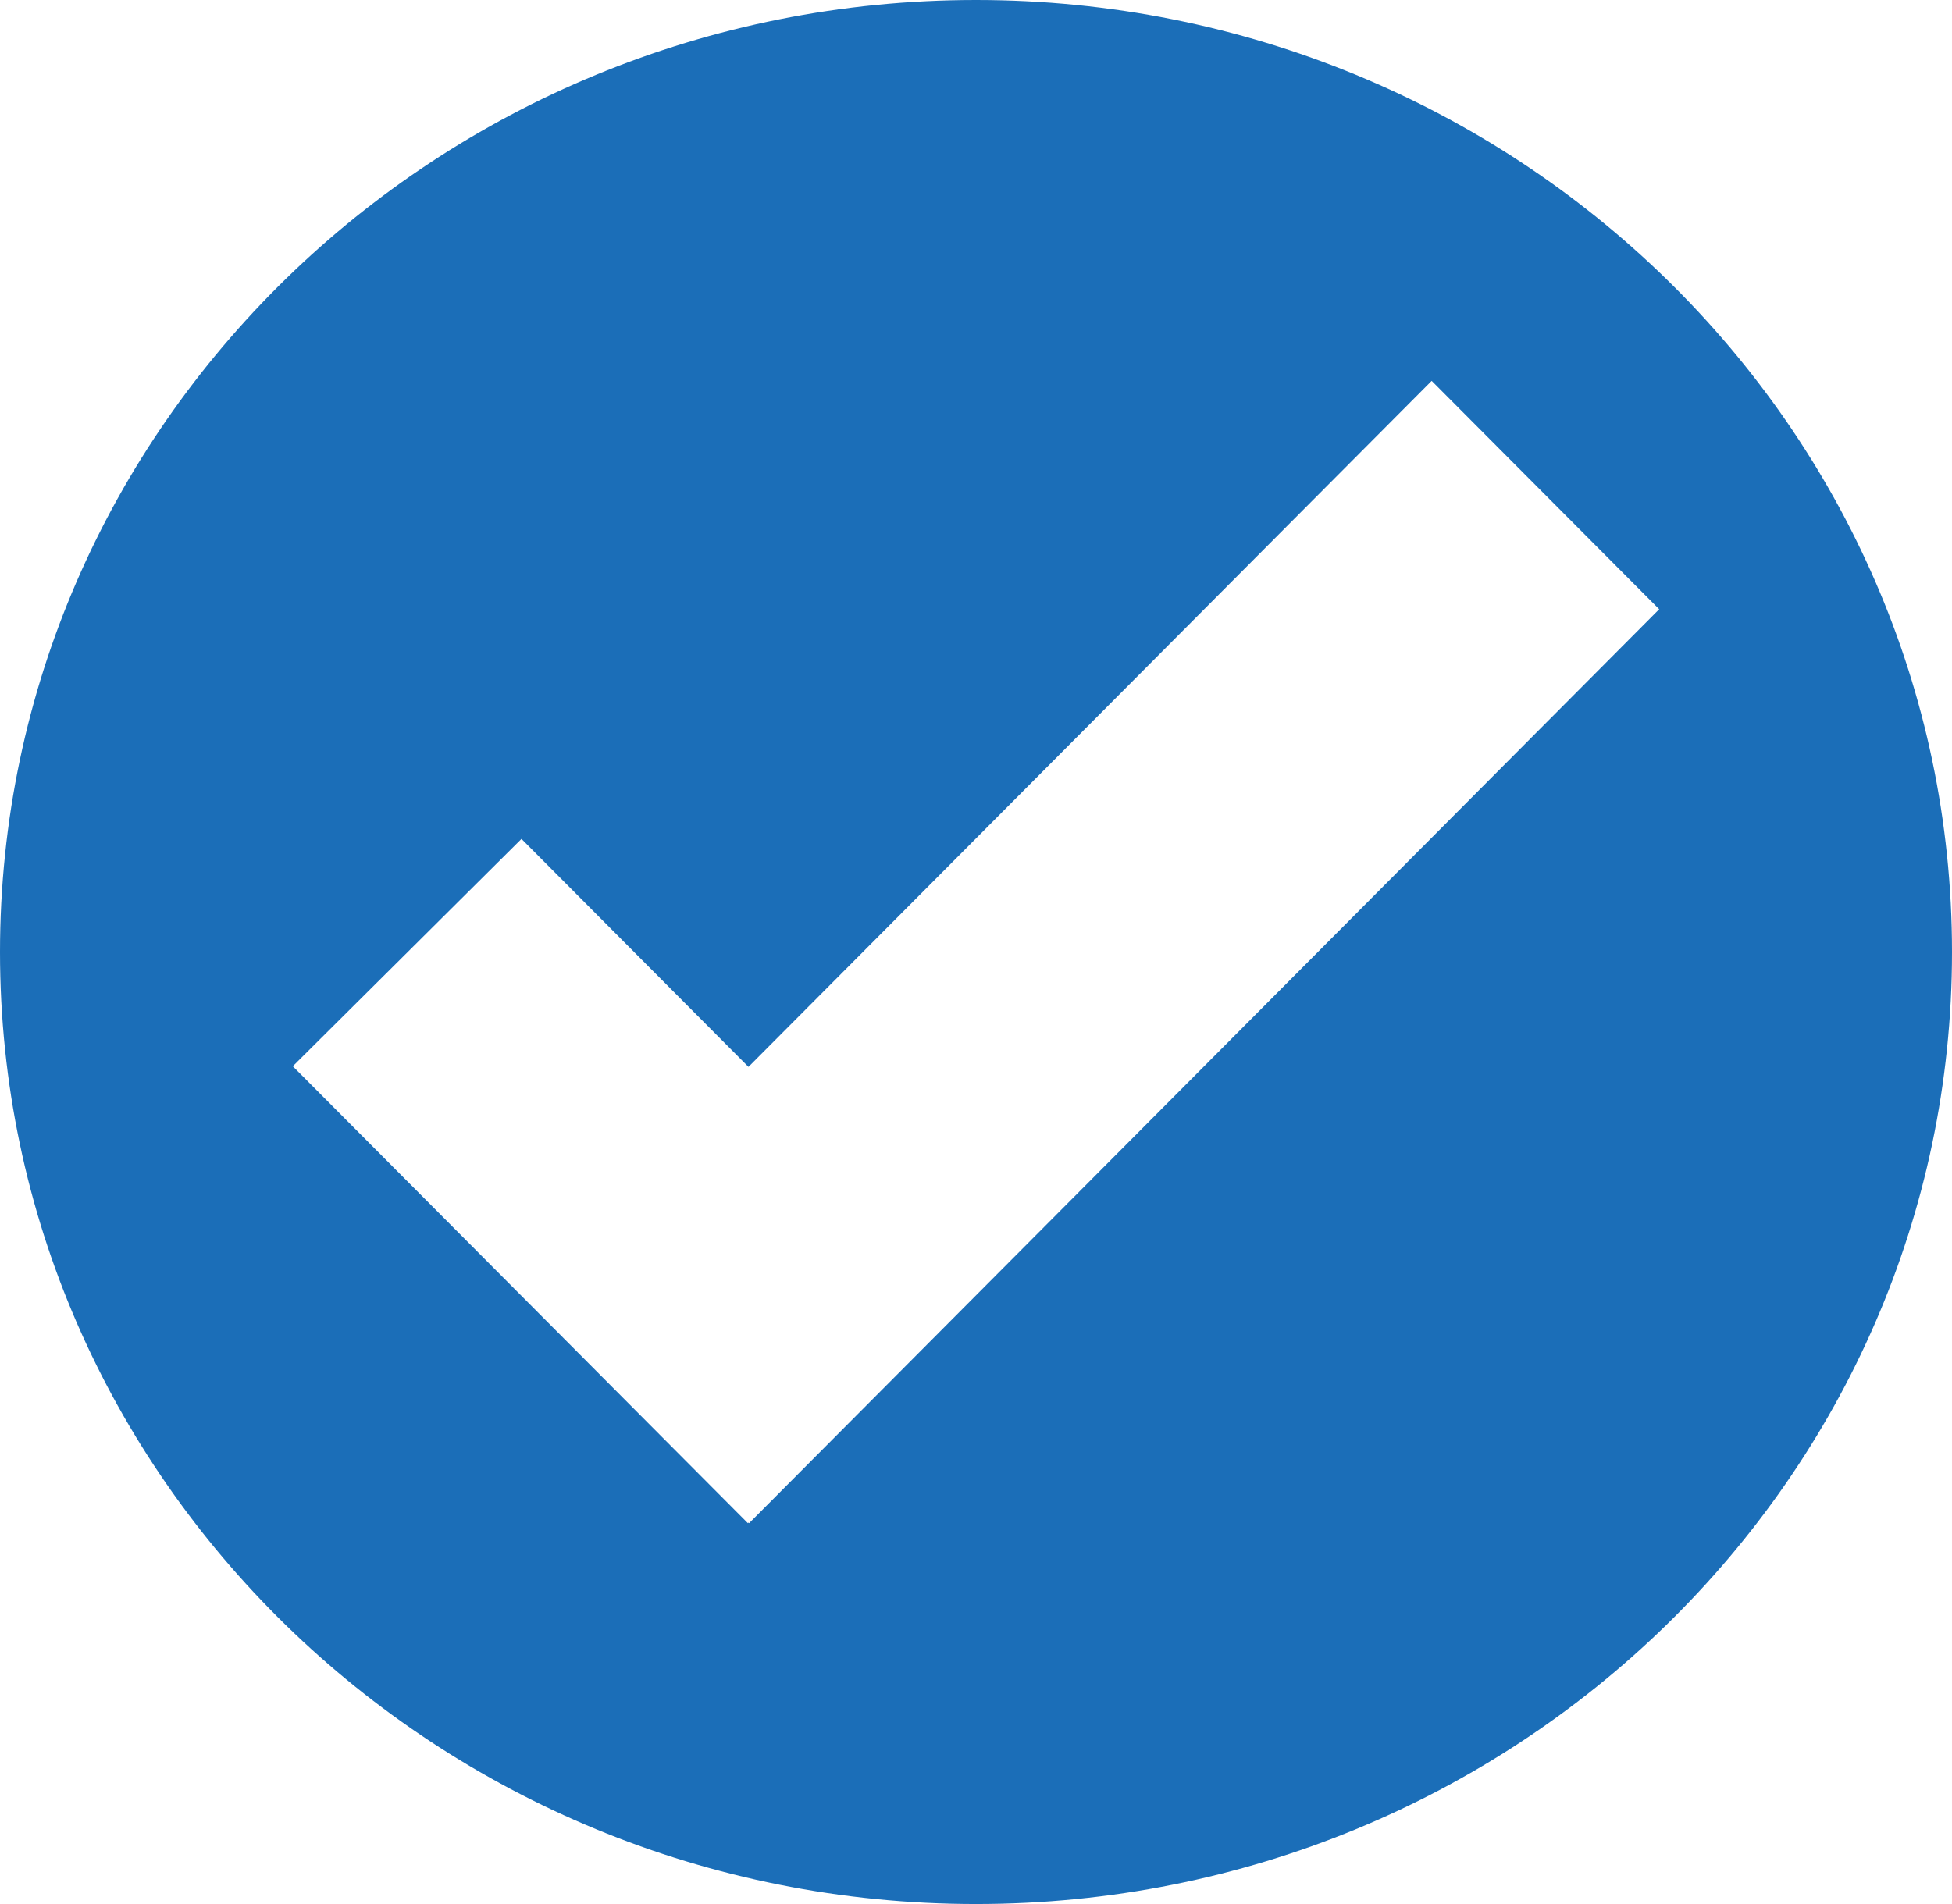<svg width="41" height="40" viewBox="0 0 41 40" fill="none" xmlns="http://www.w3.org/2000/svg">
<path d="M20.5 0C9.178 0 0 8.955 0 20C0 31.045 9.179 40 20.5 40C31.822 40 41 31.045 41 20C41 8.955 31.822 0 20.5 0ZM15.734 32L15.72 31.987L15.709 32L6.15 22.4L10.953 17.624L15.721 22.413L30.071 8.001L34.85 12.799L15.734 32Z" fill="#1B6EB8"/>
</svg>
